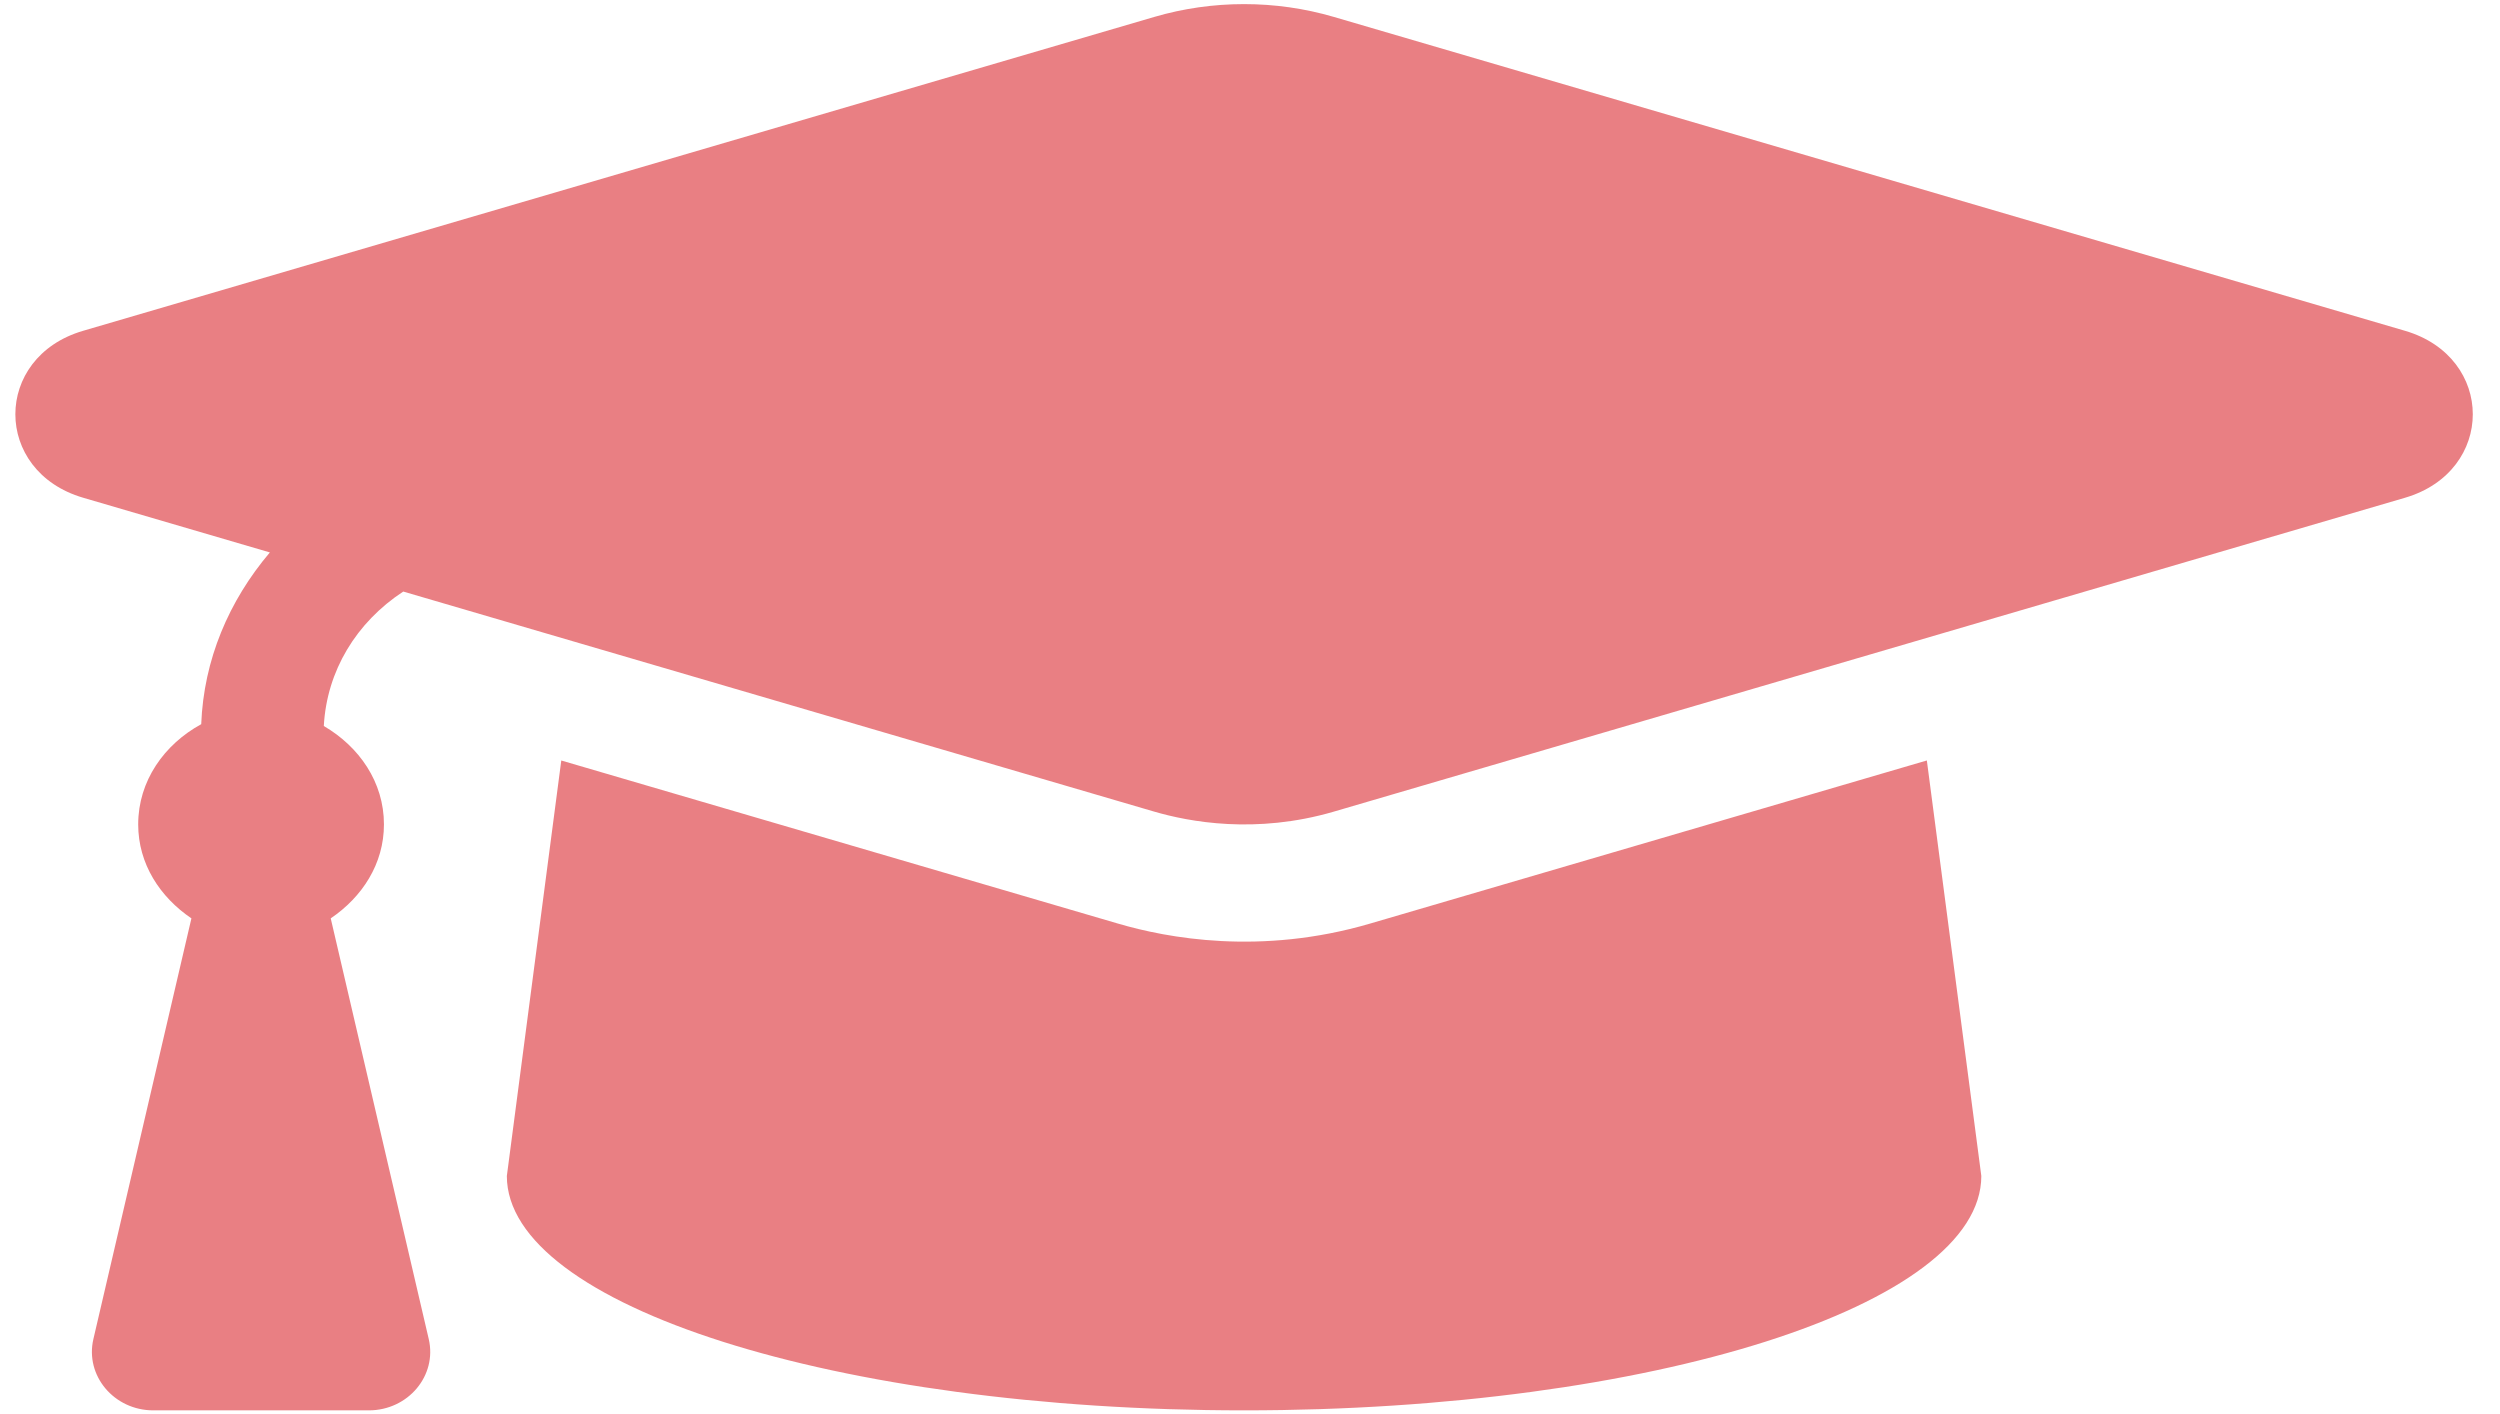 <svg width="76" height="43" viewBox="0 0 76 43" fill="none" xmlns="http://www.w3.org/2000/svg">
<path d="M73.112 10.056L40.551 0.515C38.777 -0.005 36.862 -0.005 35.089 0.515L2.528 10.056C-0.22 10.86 -0.22 14.326 2.528 15.131L8.204 16.794C6.959 18.263 6.193 20.054 6.117 22.015C4.993 22.63 4.201 23.739 4.201 25.062C4.201 26.263 4.865 27.272 5.819 27.918L2.839 40.708C2.58 41.82 3.467 42.875 4.661 42.875H11.211C12.406 42.875 13.293 41.82 13.034 40.708L10.054 27.918C11.009 27.272 11.672 26.263 11.672 25.062C11.672 23.774 10.917 22.697 9.844 22.071C9.933 20.399 10.829 18.921 12.259 17.983L35.088 24.673C36.146 24.982 38.174 25.369 40.55 24.673L73.112 15.132C75.86 14.326 75.86 10.861 73.112 10.056V10.056ZM41.647 28.078C38.317 29.054 35.479 28.515 33.991 28.078L17.063 23.119L15.408 35.75C15.408 39.685 25.442 42.875 37.819 42.875C50.197 42.875 60.232 39.685 60.232 35.75L58.576 23.118L41.647 28.078V28.078Z" fill="#E97F83"/>
</svg>
